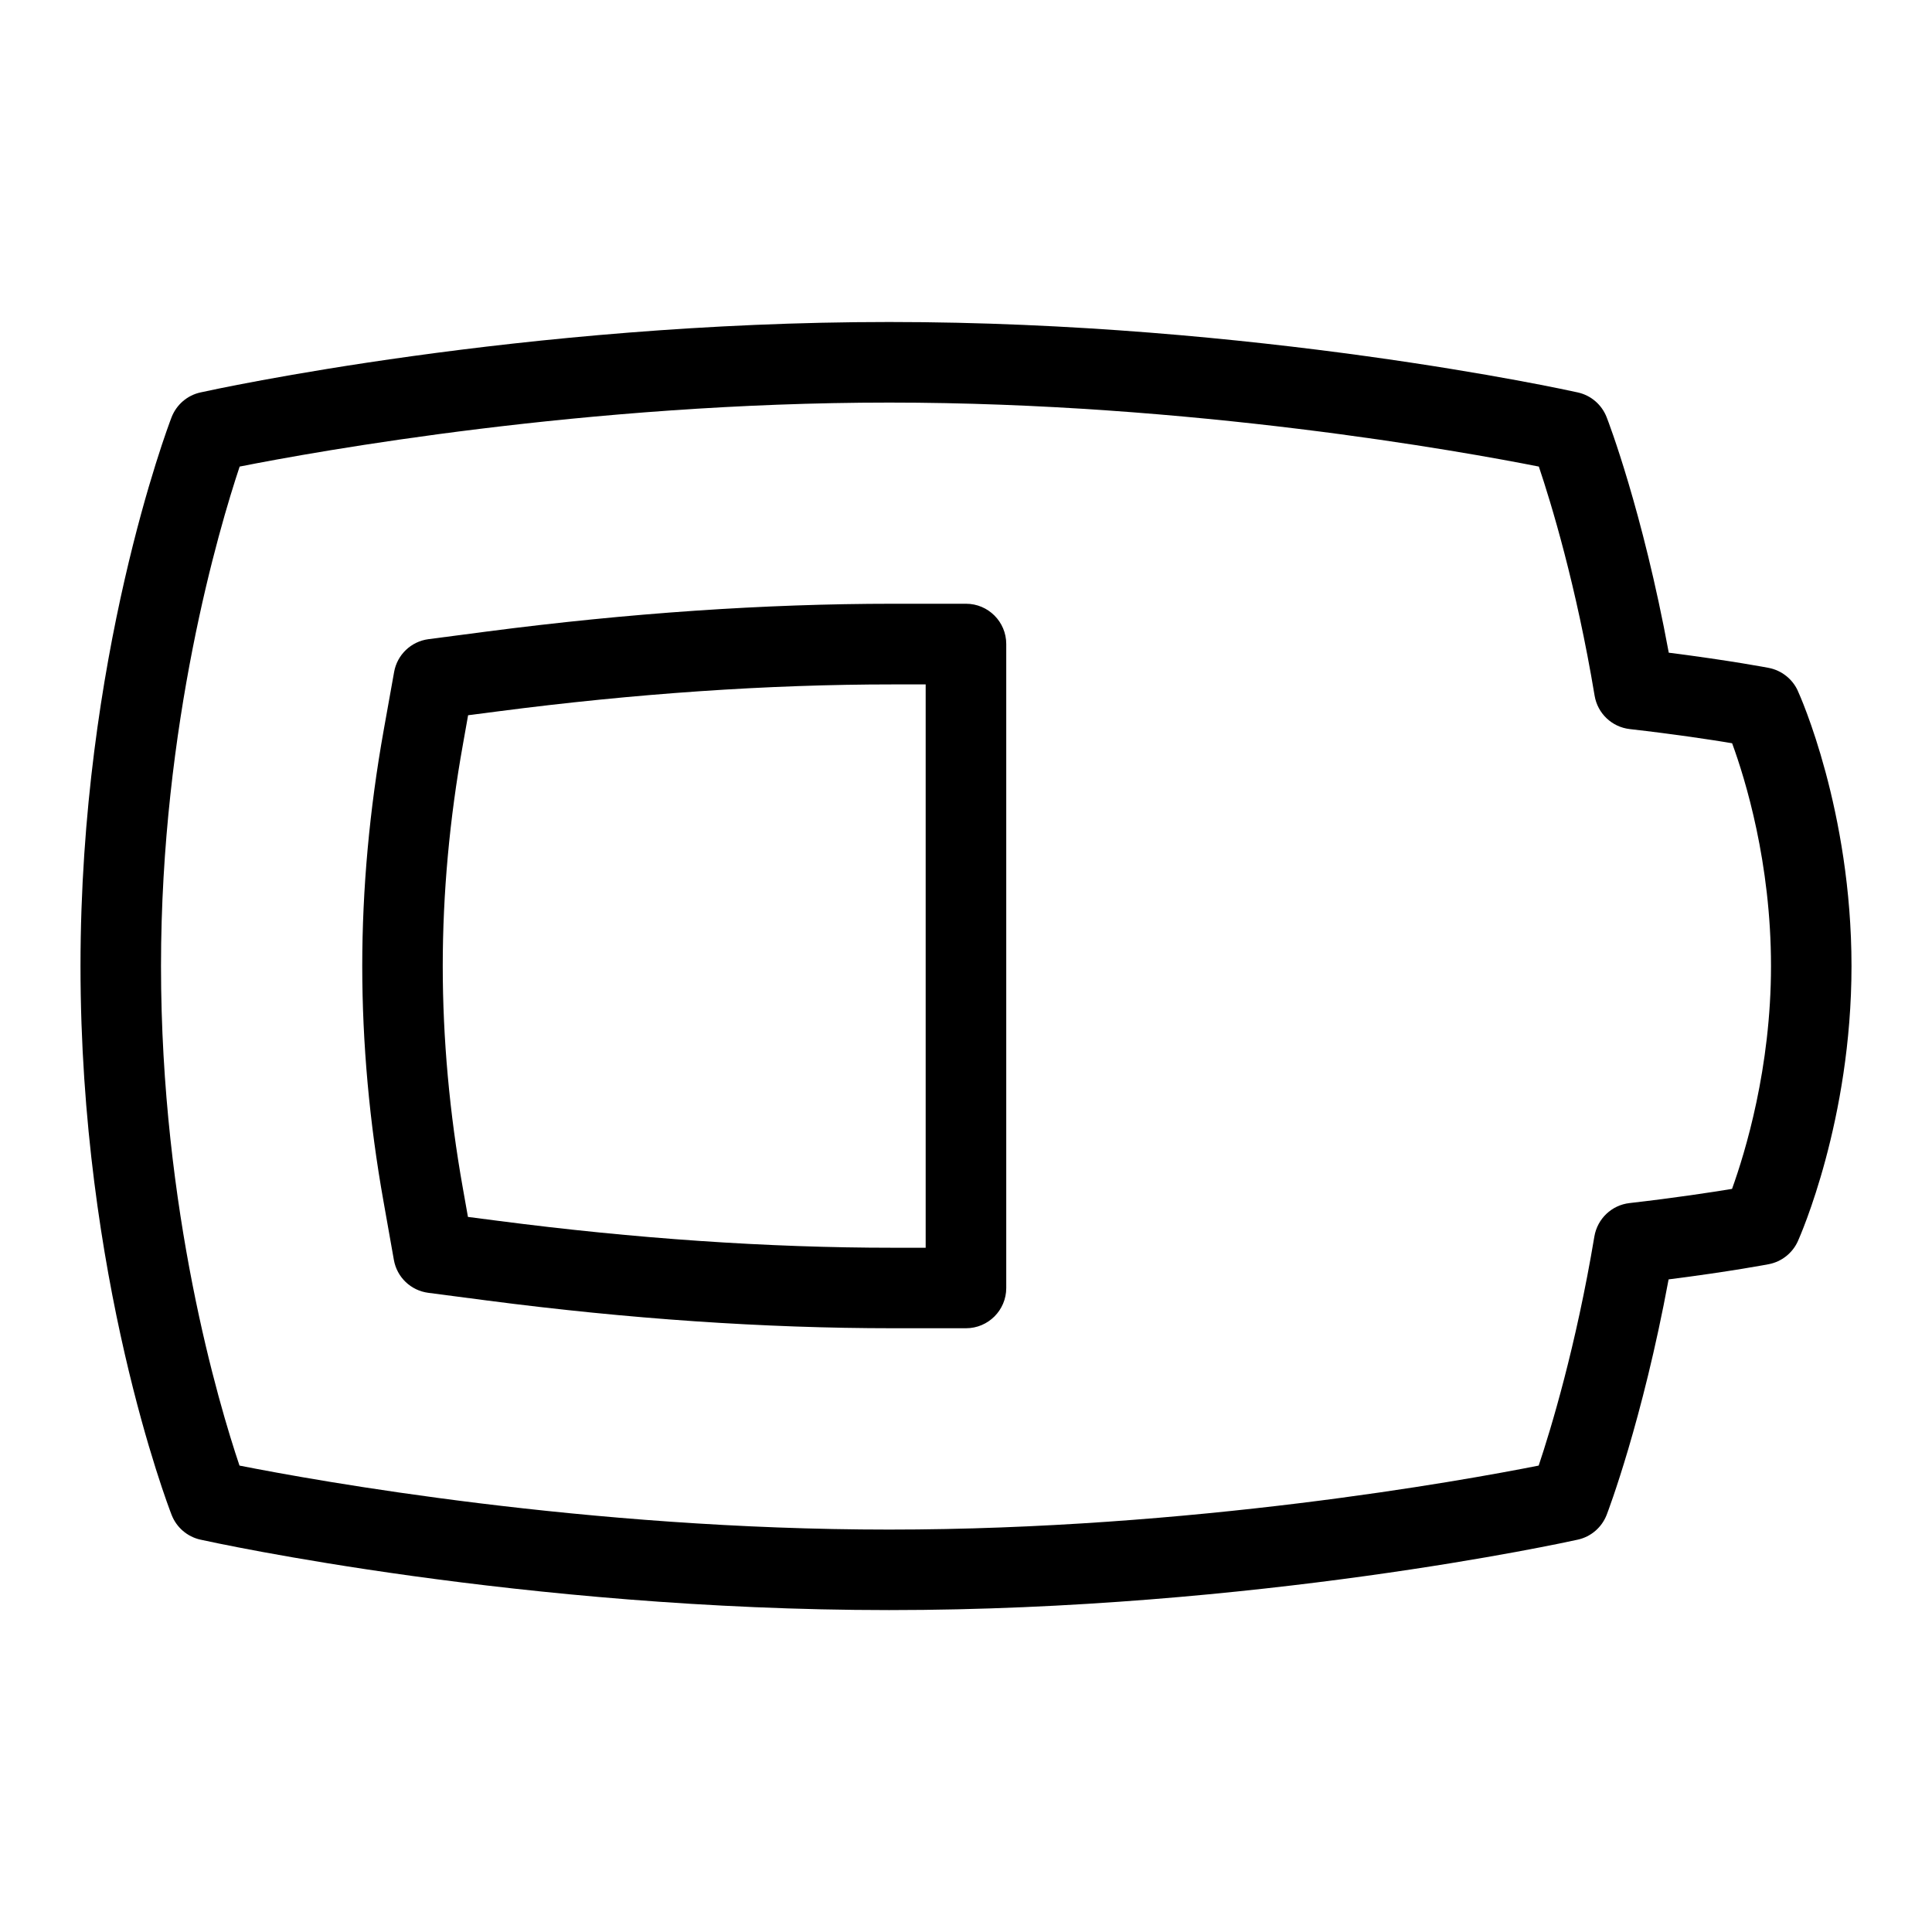 <svg id="Layer_1" viewBox="0 0 24 24" xmlns="http://www.w3.org/2000/svg" data-name="Layer 1"><path d="m12 7.5h-.909c-1.589 0-3.285.116-5.042.345l-.726.095c-.216.028-.389.193-.427.407l-.129.72c-.177.988-.267 1.975-.267 2.933s.089 1.946.265 2.93l.128.722c.038.215.211.38.428.408l.727.095c1.754.229 3.451.345 5.043.345h.909c.276 0 .5-.224.5-.5v-8c0-.276-.224-.5-.5-.5zm-.5 8h-.409c-1.549 0-3.203-.113-4.915-.336l-.363-.047-.064-.361c-.165-.927-.249-1.854-.249-2.755s.084-1.826.251-2.756l.064-.36.363-.047c1.713-.223 3.366-.336 4.912-.336h.409v7z"/><path d="m22.333 8.581c-.067-.147-.202-.253-.36-.284 0 0-.471-.091-1.243-.189-.326-1.767-.752-2.876-.772-2.926-.061-.156-.195-.271-.358-.307-.161-.036-4.003-.875-8.555-.875s-8.393.839-8.555.875c-.164.036-.298.152-.359.309-.046.12-1.131 2.986-1.131 6.817 0 3.863 1.086 6.7 1.132 6.818.061.156.195.271.358.307.161.036 4.003.875 8.555.875s8.393-.839 8.555-.875c.164-.036.298-.152.359-.309.019-.049.443-1.165.769-2.924.773-.098 1.245-.189 1.245-.189.16-.031.294-.138.361-.286.027-.061.666-1.501.666-3.417 0-1.932-.639-3.36-.667-3.419zm-.818 6.188c-.262.043-.705.111-1.272.176-.222.025-.399.194-.437.414-.229 1.371-.541 2.396-.692 2.847-.954.189-4.308.795-8.069.795s-7.119-.607-8.07-.795c-.256-.76-.975-3.166-.975-6.205 0-3.006.721-5.437.977-6.205.954-.189 4.308-.795 8.069-.795s7.118.607 8.07.795c.151.449.464 1.471.693 2.847.037.22.215.389.437.414.568.065 1.01.132 1.271.176.164.447.483 1.483.483 2.768 0 1.267-.321 2.316-.484 2.768z"/></svg>